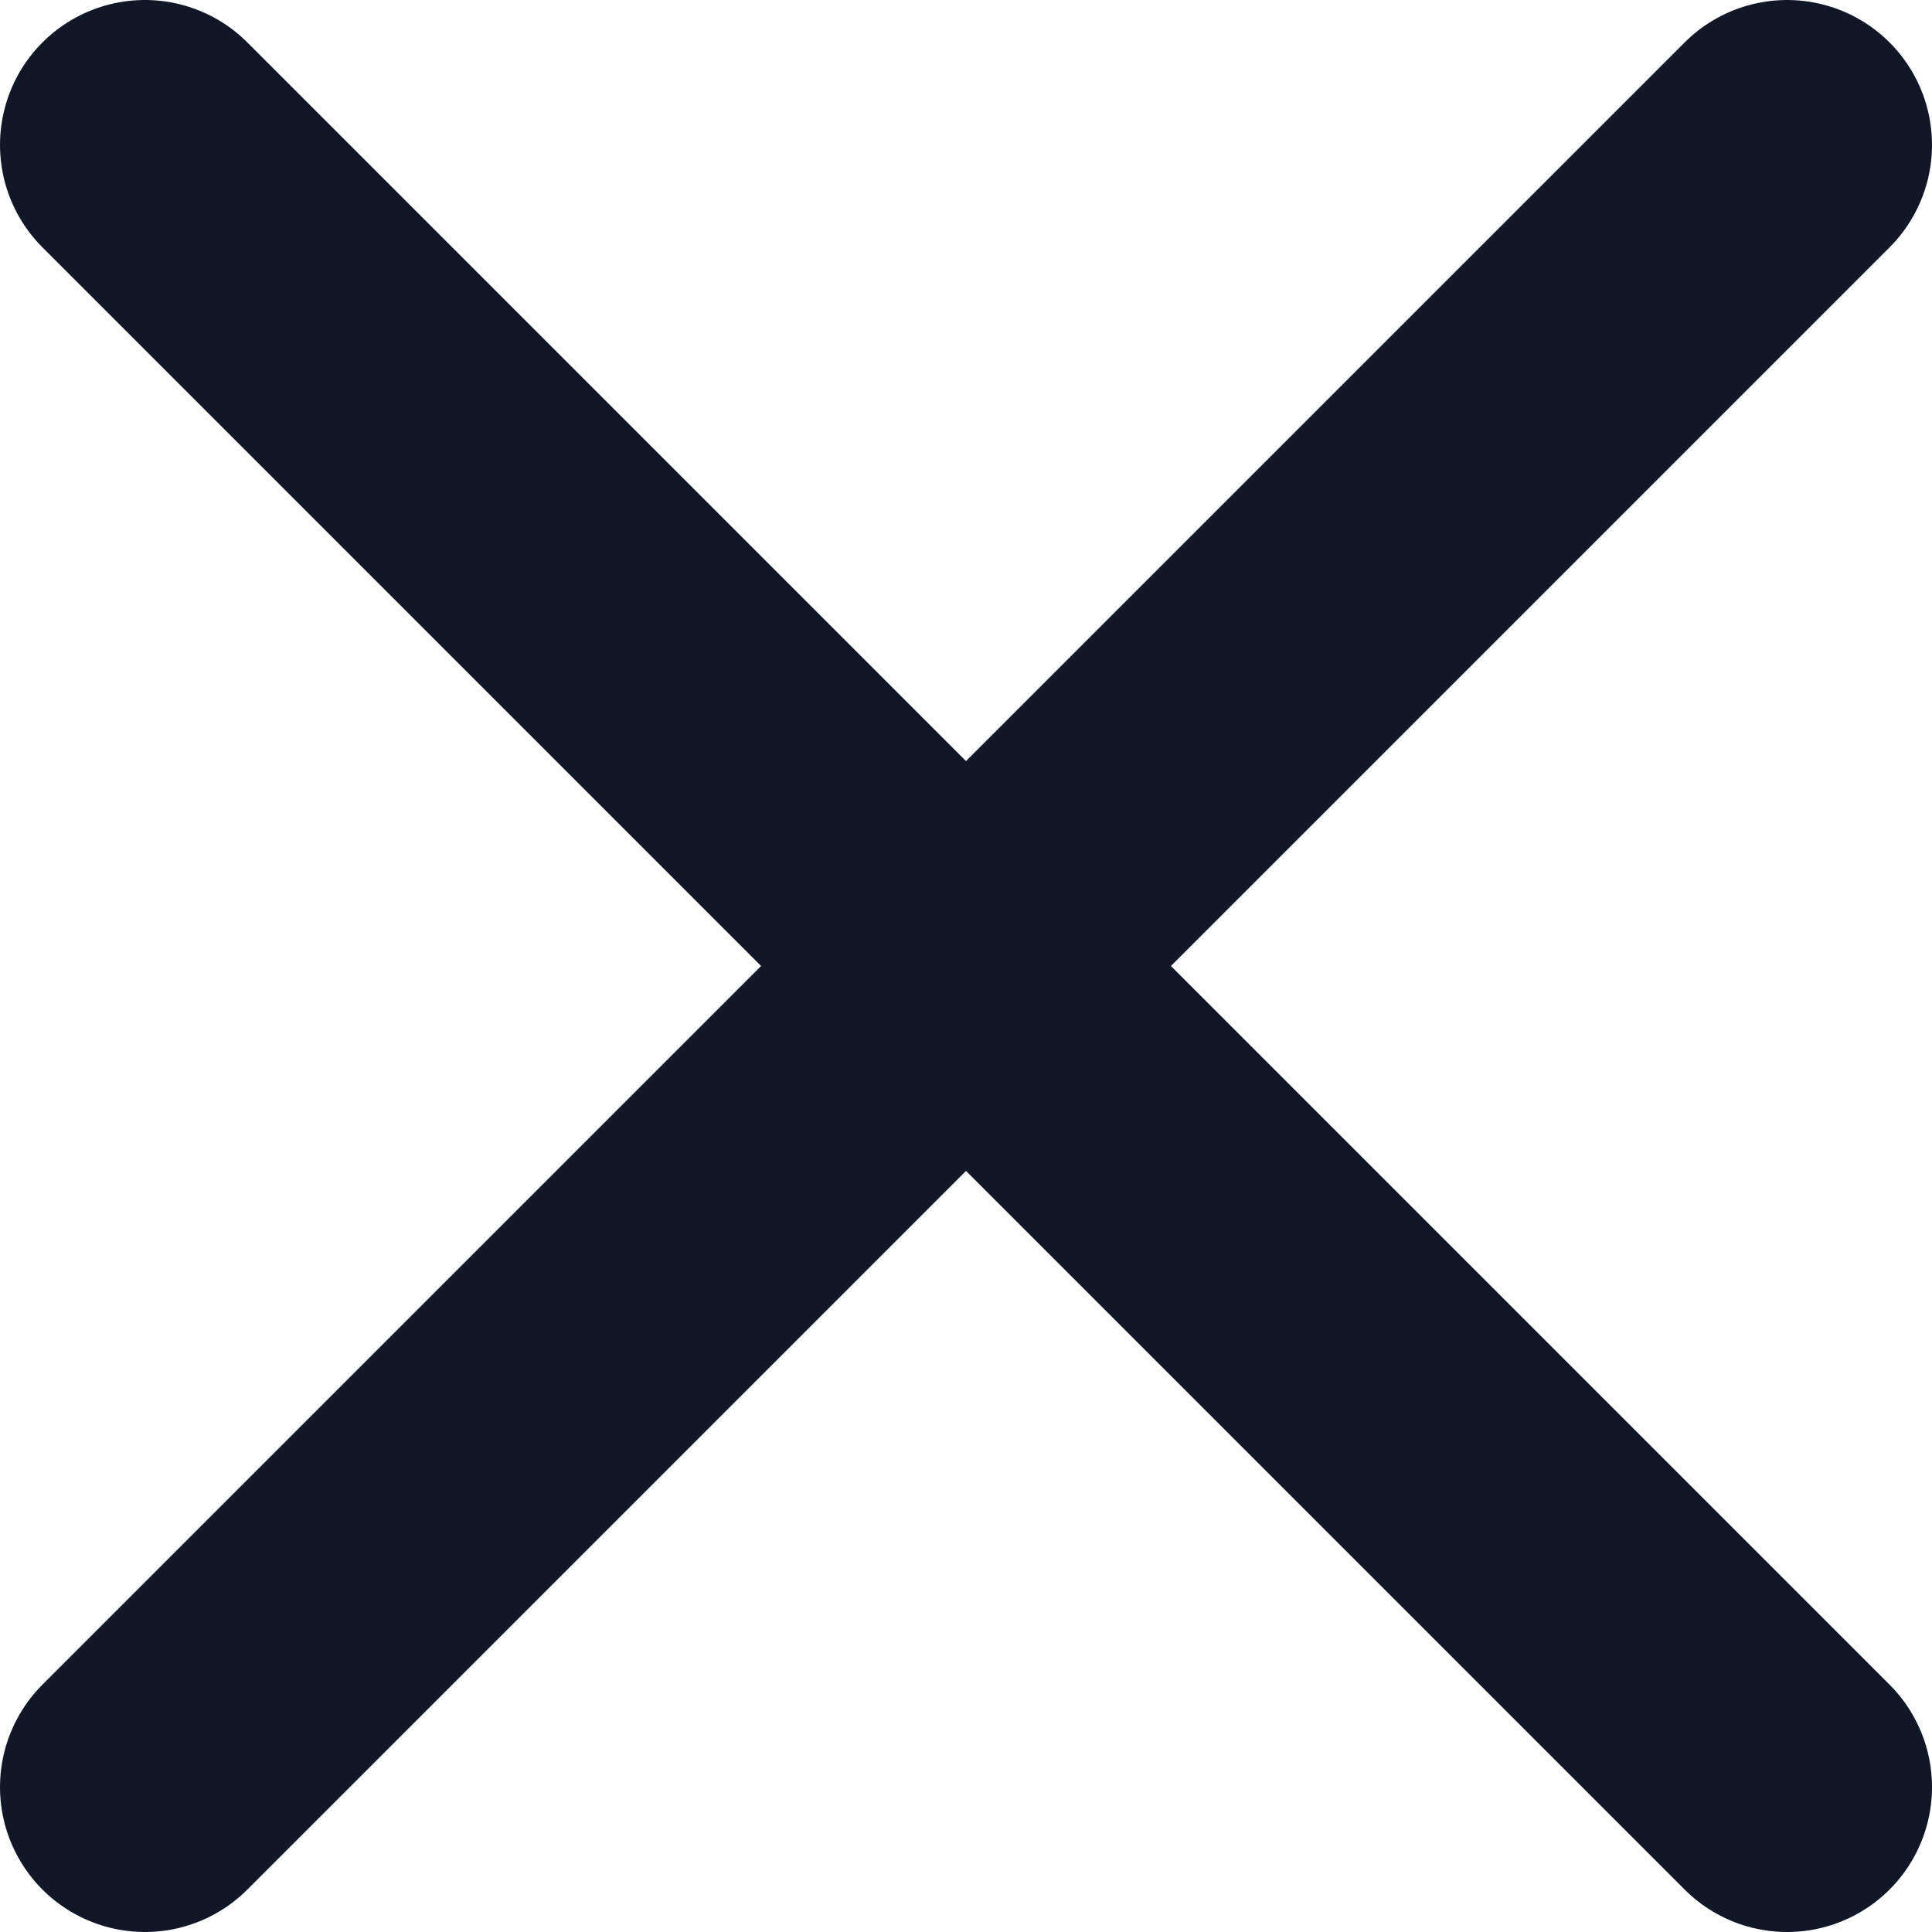 <svg width="40" height="40" viewBox="0 0 40 40" fill="none" xmlns="http://www.w3.org/2000/svg">
<g clip-path="url(#clip0_172_386)">
<path d="M3 37L20 20M37 3L20 20M20 20L3 3M20 20L37 37" stroke="#101828" stroke-width="6" stroke-linecap="round"/>
</g>
<defs>
<clipPath id="clip0_172_386">
<rect width="40" height="40" fill="white"/>
</clipPath>
</defs>
</svg>
